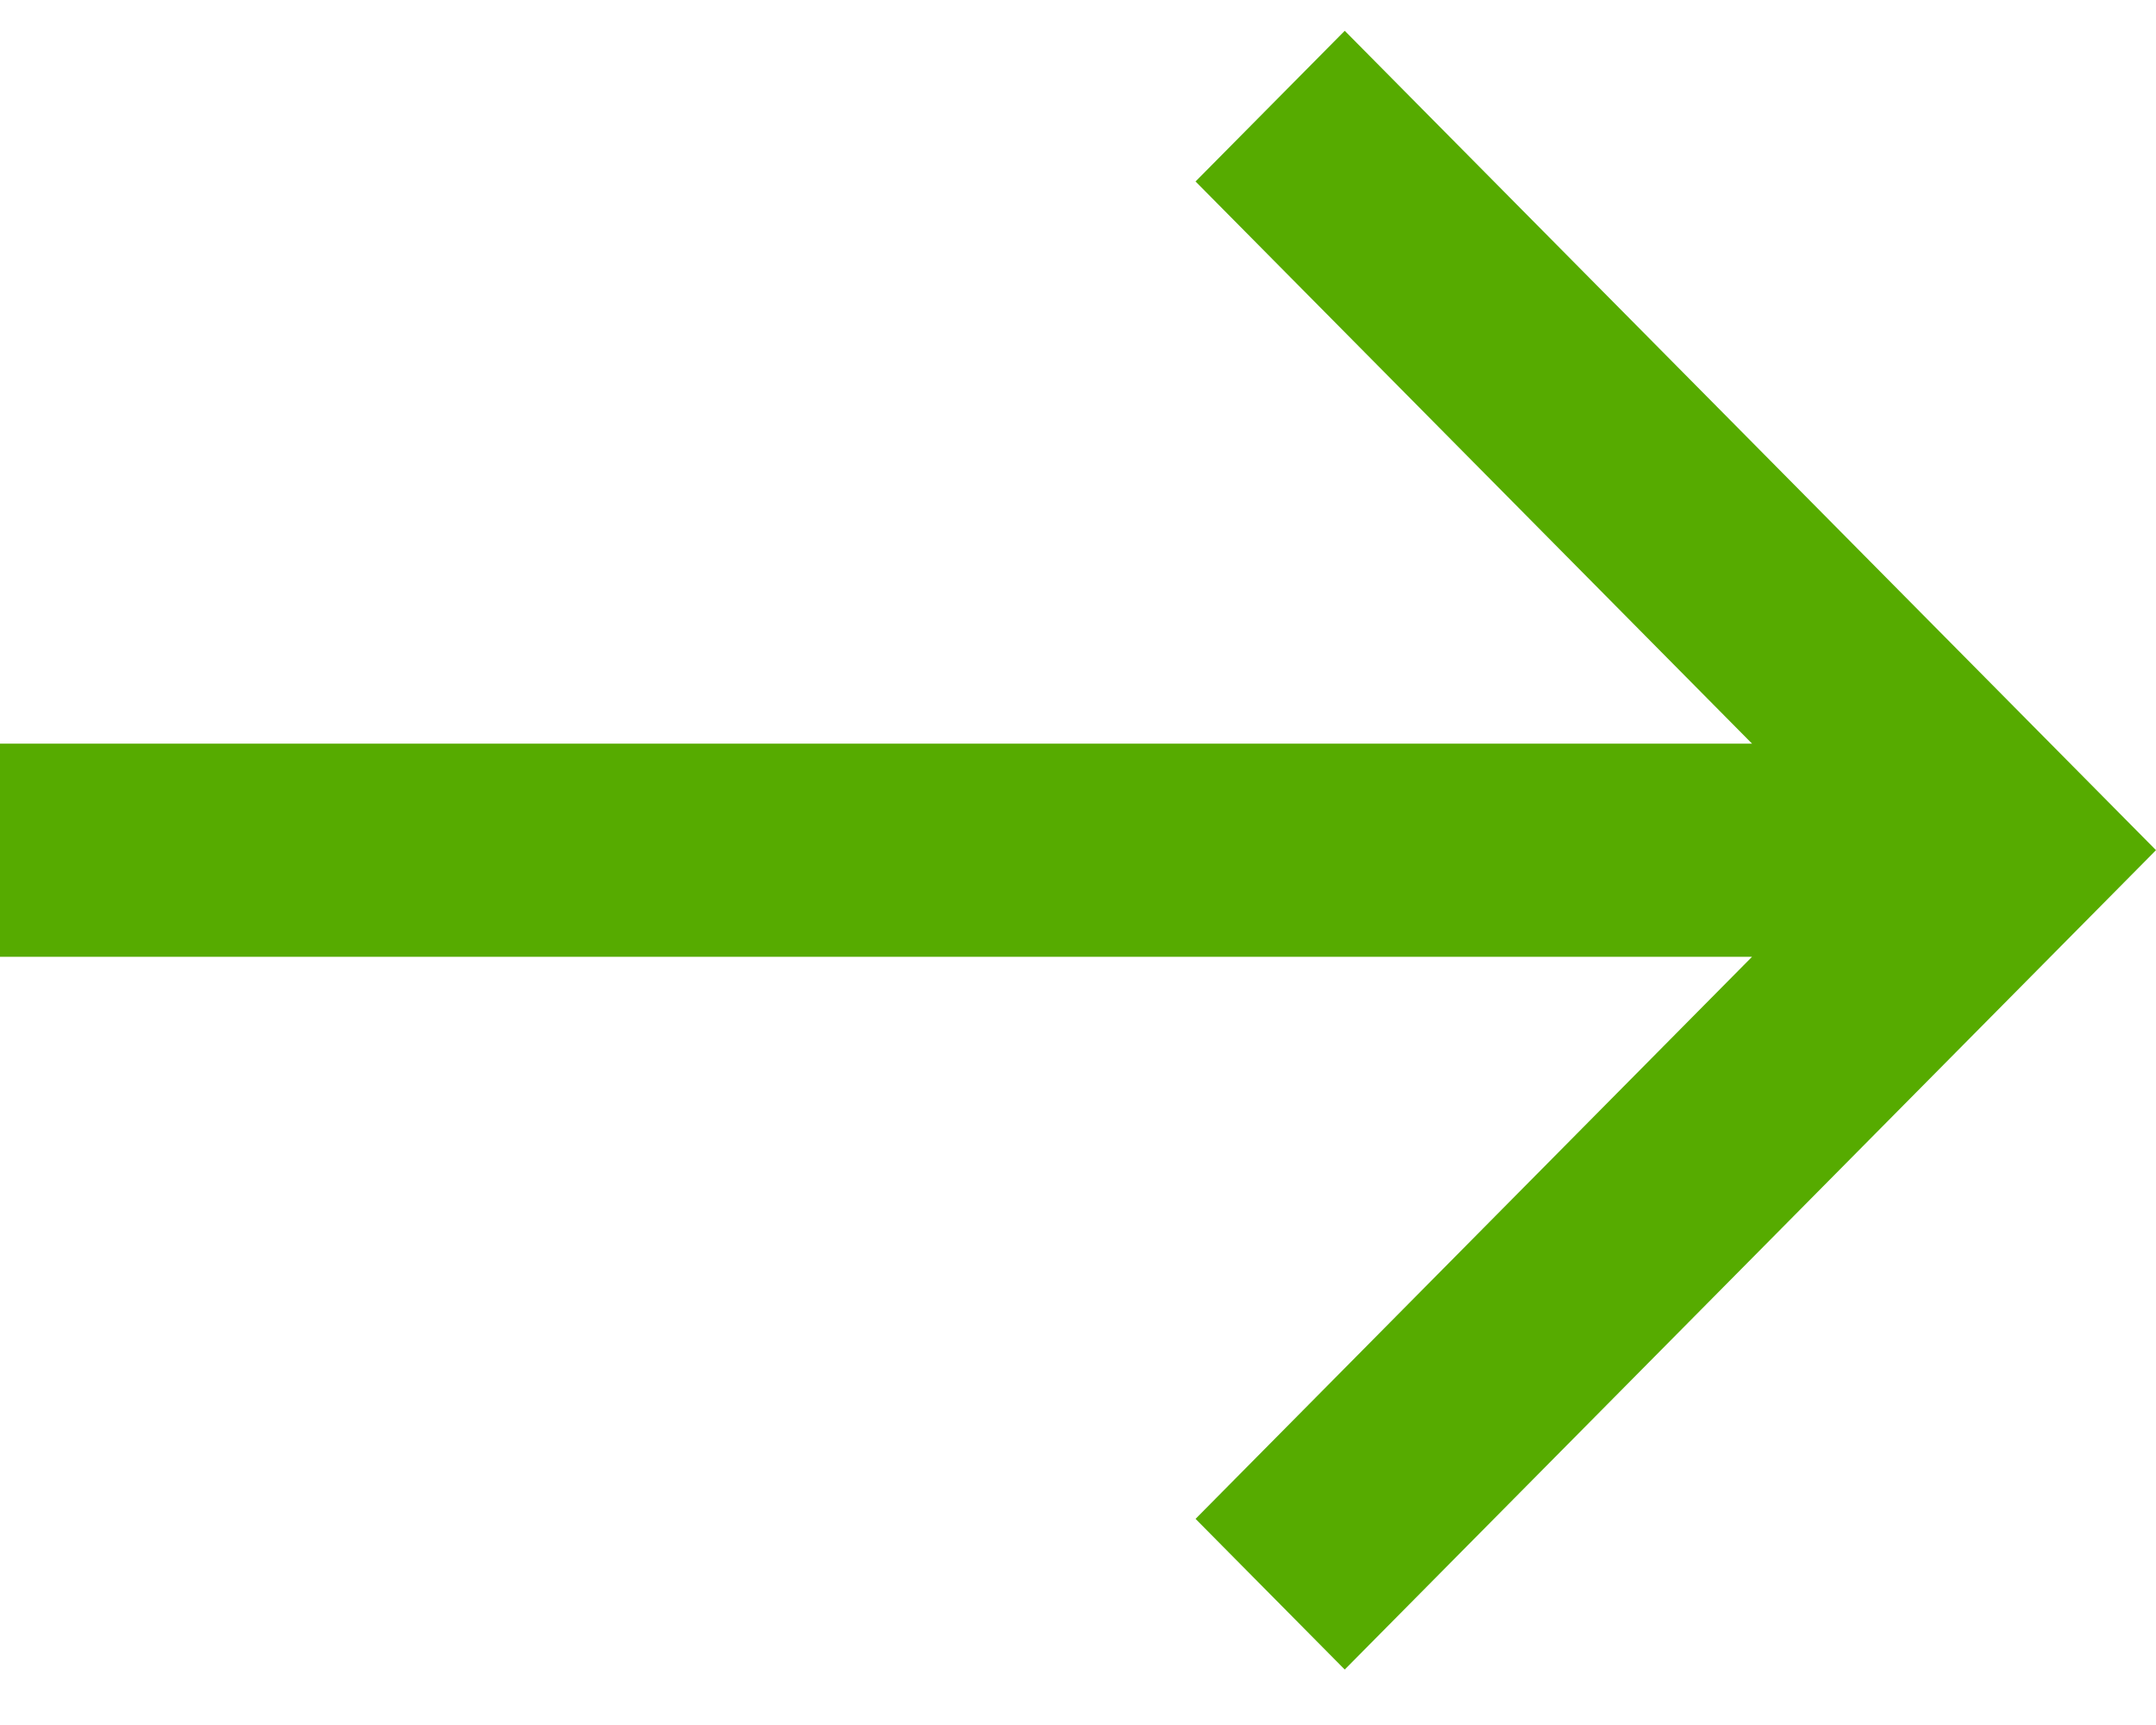 <svg width="25" height="20" viewBox="0 0 25 20" fill="none" xmlns="http://www.w3.org/2000/svg">
<path d="M15.593 0.357L25 9.857L15.593 19.357L13.863 17.61L20.316 11.093L-3.61253e-07 11.093L-4.69263e-07 8.622L20.316 8.622L13.863 2.104L15.593 0.357Z" fill="#56AB00"/>
</svg>
